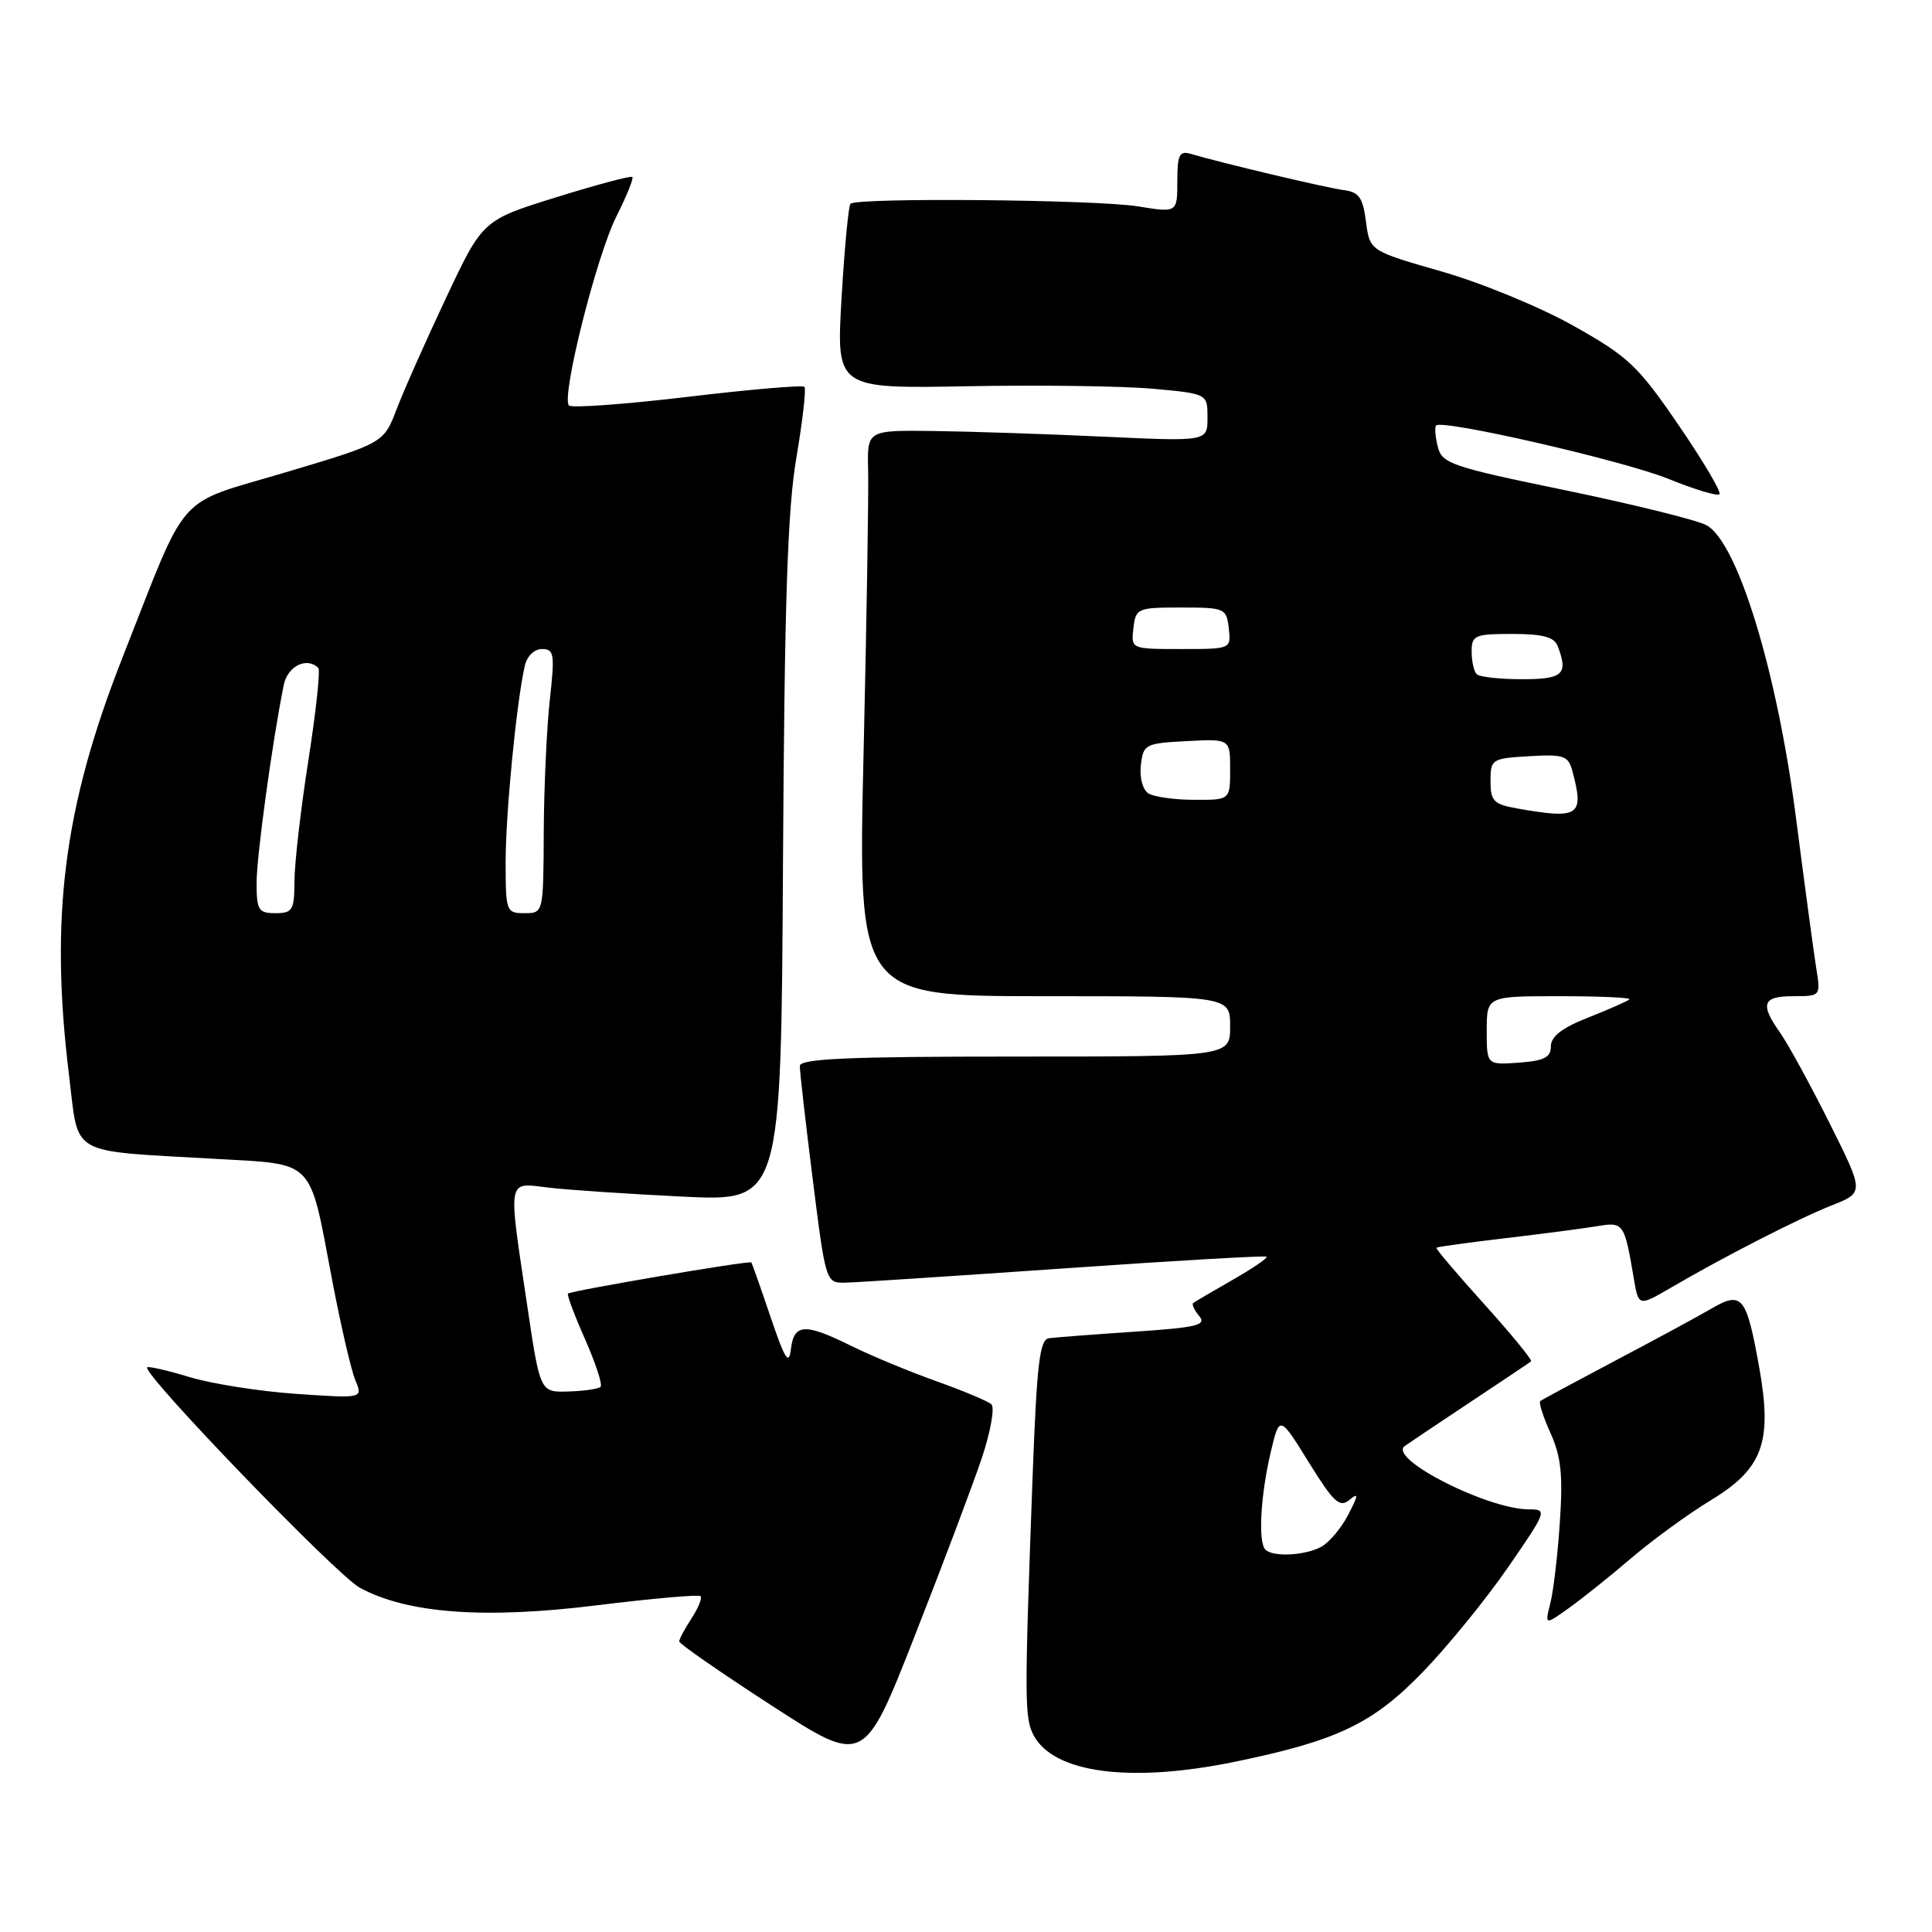<?xml version="1.0" encoding="UTF-8" standalone="no"?>
<!DOCTYPE svg PUBLIC "-//W3C//DTD SVG 1.1//EN" "http://www.w3.org/Graphics/SVG/1.1/DTD/svg11.dtd" >
<svg xmlns="http://www.w3.org/2000/svg" xmlns:xlink="http://www.w3.org/1999/xlink" version="1.1" viewBox="0 0 256 256">
 <g >
 <path fill="currentColor"
d=" M 163.70 233.43 C 177.21 230.64 181.89 228.40 188.50 221.58 C 191.80 218.18 196.89 211.93 199.81 207.70 C 204.98 200.21 205.05 200.00 202.60 200.00 C 197.15 200.00 184.04 193.36 186.09 191.64 C 186.32 191.46 190.10 188.92 194.50 186.00 C 198.90 183.08 202.67 180.56 202.87 180.39 C 203.08 180.23 200.29 176.82 196.68 172.82 C 193.07 168.82 190.21 165.46 190.33 165.33 C 190.46 165.21 194.59 164.64 199.53 164.06 C 204.46 163.48 209.93 162.76 211.67 162.47 C 215.12 161.89 215.25 162.07 216.47 169.31 C 217.11 173.12 217.11 173.12 221.31 170.68 C 228.46 166.50 238.31 161.46 242.76 159.70 C 247.02 158.01 247.02 158.01 242.39 148.75 C 239.84 143.66 236.91 138.31 235.88 136.85 C 233.17 133.02 233.54 132.00 237.63 132.00 C 241.26 132.00 241.26 132.00 240.65 128.22 C 240.32 126.14 239.13 117.28 238.00 108.54 C 235.48 88.88 230.19 71.65 226.05 69.56 C 224.65 68.86 216.21 66.78 207.31 64.94 C 192.28 61.84 191.07 61.43 190.51 59.18 C 190.18 57.85 190.08 56.59 190.29 56.38 C 191.13 55.53 215.19 61.06 221.07 63.45 C 224.52 64.85 227.56 65.77 227.84 65.49 C 228.12 65.21 225.68 61.09 222.42 56.33 C 217.04 48.46 215.77 47.26 208.51 43.18 C 204.12 40.71 196.25 37.46 191.01 35.97 C 181.50 33.24 181.50 33.24 181.00 29.37 C 180.59 26.16 180.07 25.44 178.00 25.18 C 175.71 24.88 161.89 21.61 157.75 20.38 C 156.28 19.95 156.00 20.53 156.00 24.03 C 156.00 28.19 156.00 28.19 150.75 27.34 C 145.16 26.44 113.49 26.16 112.69 27.00 C 112.43 27.27 111.90 32.90 111.51 39.50 C 110.81 51.50 110.81 51.50 128.15 51.18 C 137.69 51.00 148.76 51.15 152.75 51.51 C 160.00 52.17 160.00 52.17 160.00 55.34 C 160.00 58.50 160.00 58.50 146.25 57.86 C 138.69 57.51 128.54 57.17 123.70 57.11 C 114.90 57.00 114.90 57.00 115.03 62.25 C 115.11 65.14 114.84 82.01 114.43 99.75 C 113.68 132.00 113.68 132.00 138.34 132.00 C 163.00 132.00 163.00 132.00 163.00 136.00 C 163.00 140.00 163.00 140.00 134.50 140.00 C 112.38 140.00 106.00 140.28 105.98 141.25 C 105.97 141.94 106.74 148.69 107.69 156.25 C 109.40 169.88 109.44 170.00 111.96 169.96 C 113.36 169.94 126.42 169.08 141.00 168.07 C 155.57 167.05 167.65 166.35 167.83 166.52 C 168.01 166.69 165.98 168.07 163.33 169.59 C 160.67 171.11 158.32 172.49 158.11 172.65 C 157.89 172.82 158.25 173.59 158.90 174.38 C 159.91 175.59 158.62 175.90 150.29 176.46 C 144.91 176.82 139.82 177.21 139.00 177.32 C 137.76 177.49 137.39 180.62 136.83 195.51 C 135.73 225.40 135.74 227.64 136.97 229.95 C 139.66 234.97 149.83 236.29 163.70 233.43 Z  M 130.11 193.16 C 131.27 189.67 131.83 186.48 131.36 186.07 C 130.89 185.65 127.58 184.27 124.00 182.99 C 120.42 181.71 115.38 179.62 112.78 178.33 C 106.65 175.30 105.21 175.37 104.80 178.75 C 104.54 180.97 104.02 180.16 102.10 174.50 C 100.80 170.65 99.65 167.40 99.56 167.28 C 99.34 166.99 75.64 171.03 75.26 171.41 C 75.10 171.57 76.12 174.29 77.53 177.47 C 78.93 180.65 79.86 183.48 79.58 183.76 C 79.30 184.04 77.38 184.32 75.32 184.38 C 71.57 184.50 71.57 184.50 69.86 173.00 C 67.29 155.75 67.12 156.71 72.75 157.37 C 75.36 157.68 83.35 158.21 90.50 158.56 C 103.50 159.19 103.50 159.19 103.75 114.34 C 103.95 79.67 104.35 67.48 105.53 60.61 C 106.36 55.72 106.84 51.51 106.59 51.26 C 106.34 51.00 99.36 51.60 91.09 52.59 C 82.82 53.57 75.75 54.09 75.39 53.73 C 74.33 52.66 79.03 33.91 81.69 28.65 C 83.03 25.98 83.98 23.64 83.79 23.45 C 83.60 23.26 79.06 24.47 73.70 26.14 C 63.96 29.17 63.96 29.17 59.12 39.44 C 56.46 45.09 53.50 51.73 52.56 54.21 C 50.84 58.71 50.84 58.71 37.87 62.58 C 23.00 67.01 25.09 64.65 16.28 87.00 C 8.45 106.85 6.57 121.49 9.15 142.50 C 10.49 153.36 8.83 152.42 28.64 153.56 C 41.83 154.32 40.94 153.40 43.99 169.50 C 45.14 175.55 46.53 181.58 47.09 182.90 C 48.09 185.30 48.09 185.30 39.30 184.70 C 34.46 184.37 28.09 183.37 25.15 182.48 C 22.21 181.59 19.67 181.01 19.50 181.18 C 18.77 181.95 44.57 208.69 47.67 210.38 C 53.95 213.80 64.19 214.56 79.09 212.71 C 86.41 211.81 92.59 211.26 92.83 211.50 C 93.07 211.74 92.53 213.06 91.64 214.43 C 90.74 215.81 90.00 217.19 90.00 217.50 C 90.00 217.81 95.51 221.63 102.24 225.99 C 114.48 233.92 114.48 233.92 121.23 216.71 C 124.95 207.24 128.94 196.65 130.11 193.16 Z  M 216.15 206.46 C 219.00 204.03 223.74 200.58 226.69 198.79 C 233.59 194.61 234.87 191.10 233.11 181.22 C 231.41 171.73 230.84 171.03 226.77 173.40 C 224.97 174.45 219.22 177.56 214.00 180.31 C 208.78 183.07 204.32 185.47 204.09 185.65 C 203.87 185.83 204.48 187.74 205.45 189.90 C 206.85 192.99 207.11 195.47 206.69 201.66 C 206.41 205.97 205.84 210.82 205.43 212.42 C 204.70 215.35 204.70 215.35 207.84 213.11 C 209.56 211.89 213.31 208.89 216.15 206.46 Z  M 167.67 205.33 C 166.69 204.36 167.02 198.22 168.36 192.50 C 169.54 187.50 169.54 187.50 173.41 193.75 C 176.70 199.06 177.52 199.82 178.80 198.75 C 180.04 197.72 180.02 198.07 178.64 200.72 C 177.73 202.49 176.11 204.40 175.06 204.97 C 172.88 206.13 168.67 206.34 167.67 205.33 Z  M 197.00 136.56 C 197.00 132.00 197.00 132.00 206.67 132.00 C 211.98 132.00 216.14 132.19 215.91 132.42 C 215.68 132.65 213.25 133.72 210.50 134.81 C 206.99 136.18 205.50 137.33 205.50 138.64 C 205.50 140.11 204.62 140.56 201.25 140.81 C 197.00 141.11 197.00 141.11 197.00 136.56 Z  M 201.00 107.12 C 197.92 106.57 197.50 106.14 197.50 103.50 C 197.50 100.60 197.66 100.49 202.62 100.20 C 207.24 99.93 207.80 100.13 208.36 102.20 C 209.94 108.12 209.26 108.58 201.00 107.12 Z  M 152.17 105.13 C 151.41 104.65 150.98 103.03 151.17 101.39 C 151.49 98.62 151.73 98.49 157.25 98.20 C 163.00 97.90 163.00 97.90 163.00 101.95 C 163.00 106.00 163.00 106.00 158.25 105.98 C 155.64 105.98 152.90 105.59 152.17 105.13 Z  M 195.67 89.33 C 195.30 88.97 195.00 87.62 195.00 86.33 C 195.00 84.18 195.41 84.00 200.39 84.00 C 204.39 84.00 205.94 84.41 206.39 85.58 C 207.84 89.34 207.13 90.00 201.67 90.00 C 198.73 90.00 196.03 89.70 195.67 89.33 Z  M 150.18 83.25 C 150.49 80.59 150.70 80.50 156.50 80.50 C 162.30 80.50 162.51 80.59 162.82 83.25 C 163.13 86.00 163.13 86.00 156.50 86.00 C 149.87 86.00 149.87 86.00 150.18 83.25 Z  M 34.00 116.99 C 34.00 113.43 36.09 98.21 37.60 90.75 C 38.11 88.25 40.67 87.00 42.18 88.51 C 42.46 88.79 41.87 94.31 40.86 100.76 C 39.85 107.22 39.02 114.41 39.02 116.75 C 39.00 120.61 38.77 121.00 36.50 121.00 C 34.25 121.00 34.00 120.60 34.00 116.99 Z  M 67.00 114.22 C 67.00 107.79 68.43 93.10 69.53 88.25 C 69.82 86.95 70.79 86.00 71.82 86.00 C 73.43 86.00 73.53 86.66 72.85 92.75 C 72.44 96.46 72.08 104.34 72.05 110.25 C 72.00 121.00 72.00 121.00 69.50 121.00 C 67.08 121.00 67.00 120.79 67.00 114.22 Z "/>
</g>
</svg>